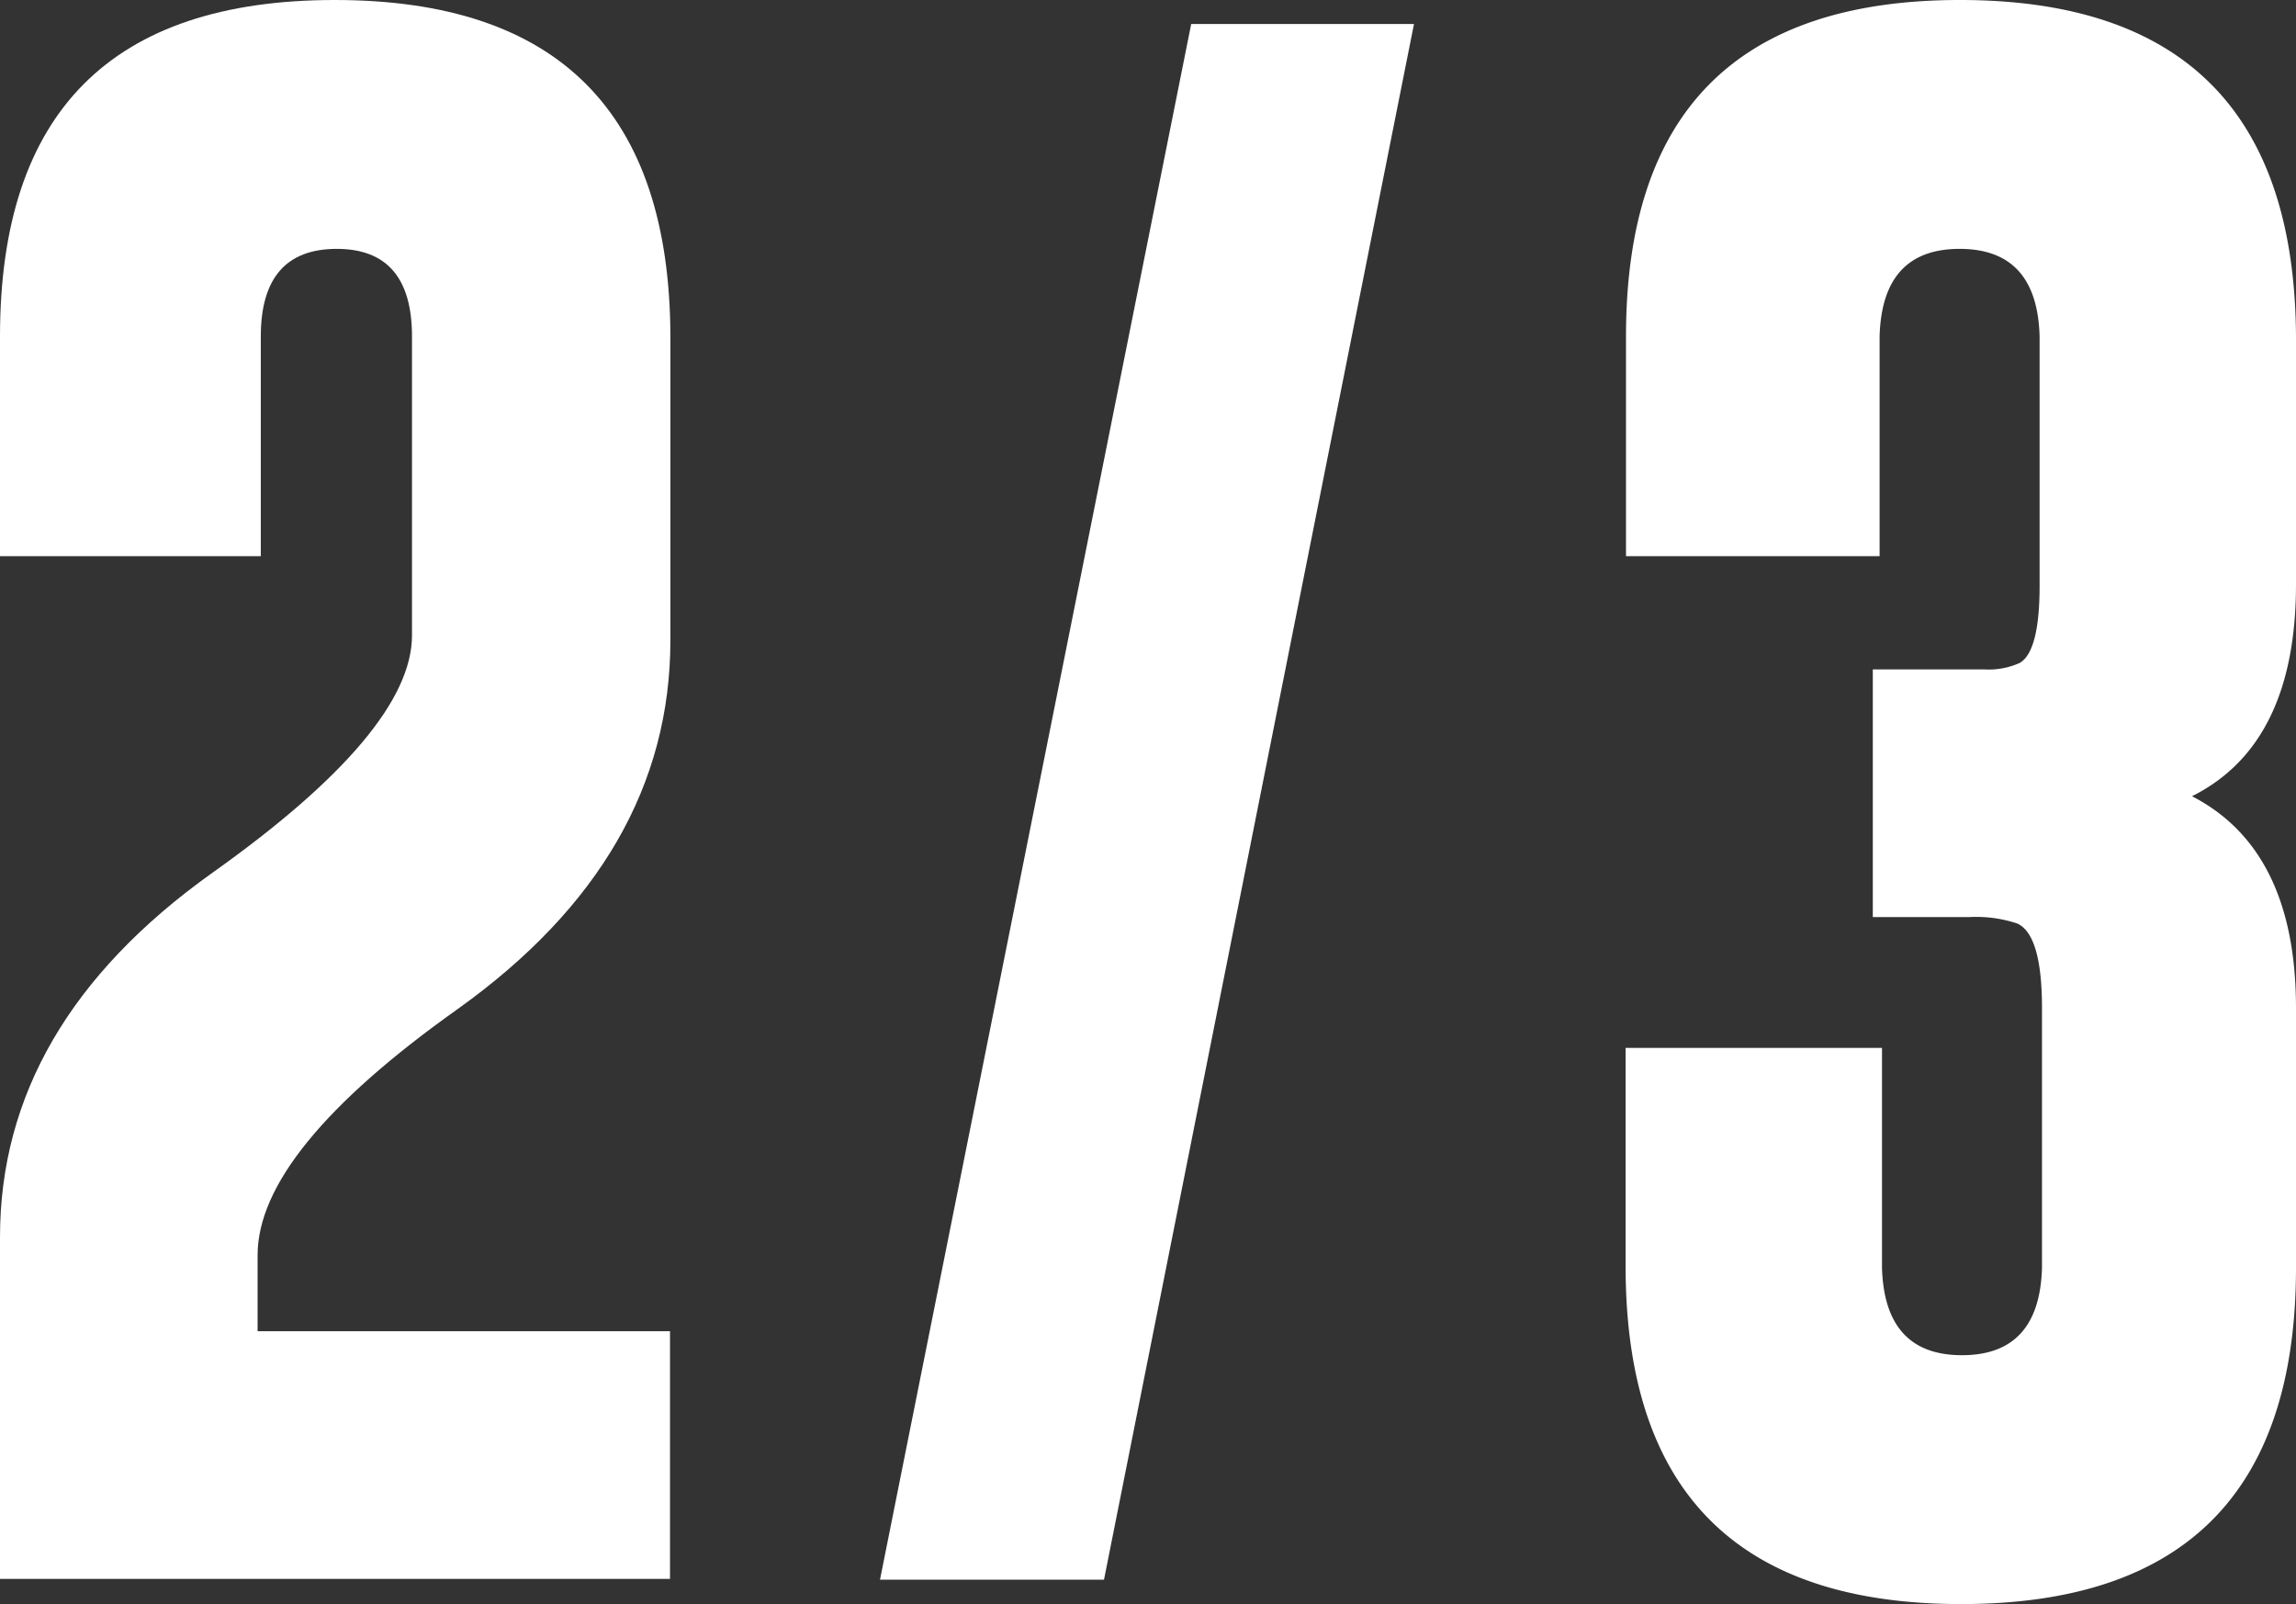<svg xmlns="http://www.w3.org/2000/svg" viewBox="0 0 57.4 40.09"><rect x="0" y="0" width="57.4" height="40.09" fill="#333333" stroke="none"/><defs><style>.cls-1{fill:#fff;}</style></defs><title>game1bbis_flag2</title><g id="Calque_2" data-name="Calque 2"><g id="vignette_etape_jeu1" data-name="vignette etape jeu1"><path class="cls-1" d="M0,30.92q0-5.32,5.3-9.1,5-3.55,5-5.94V8.41q0-2.19-1.88-2.19h0q-1.9,0-1.9,2.19V13.9H0V8.41Q0,0,8.37,0t8.39,8.41V16q0,5.42-5.32,9.22-5,3.55-5,6.15v1.9H16.75v6.19H0Z"/><path class="cls-1" d="M35.35.6,27.6,39.48H22L29.78.6Z"/><path class="cls-1" d="M47.05,31.68q.06,2.19,2,2.19t2-2.19V25.2q0-1.84-.62-2.12a3.27,3.27,0,0,0-1.2-.16H46.82V16.73h2.78a1.9,1.9,0,0,0,.89-.16q.51-.29.5-2V8.41q-.06-2.19-2-2.19t-2,2.19V13.9H40.65V8.41Q40.65,0,49,0T57.4,8.41V14.6q0,4-2.6,5.3,2.6,1.34,2.6,5.3v6.48q0,8.41-8.37,8.41t-8.39-8.41V26.19h6.41Z"/></g></g></svg>